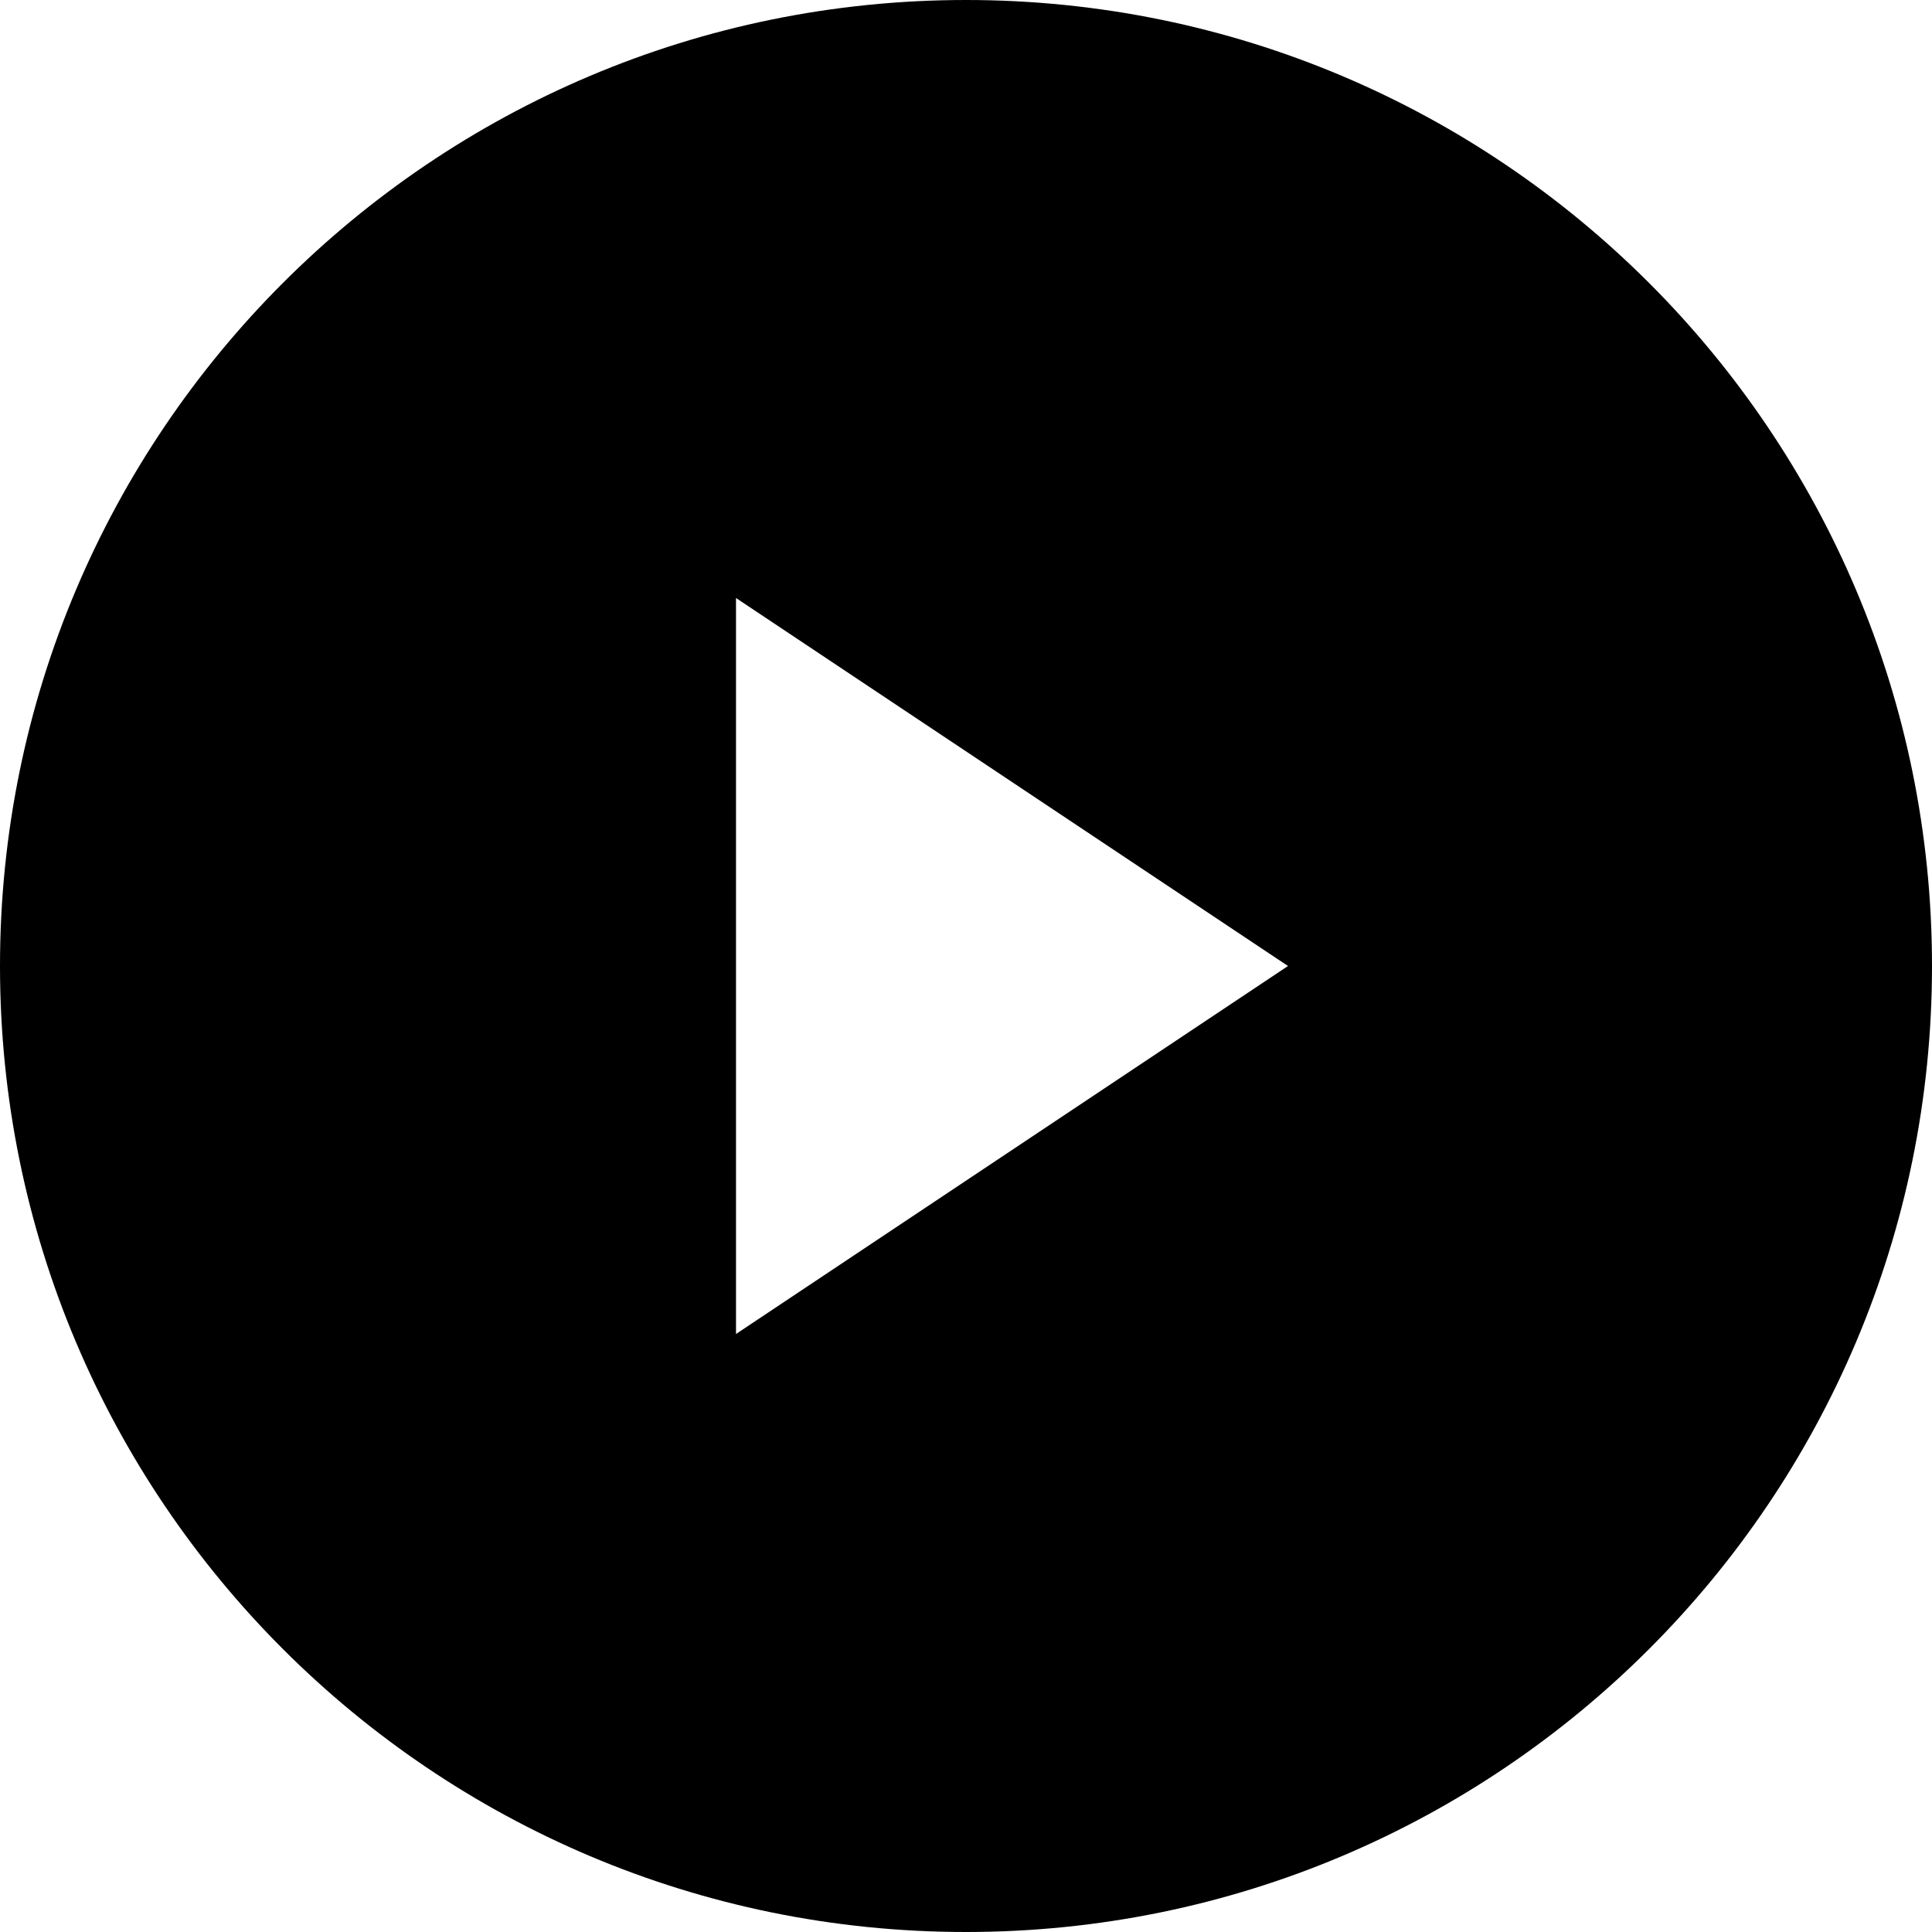 <svg width="21" height="21" viewBox="0 0 21 21" xmlns="http://www.w3.org/2000/svg"><path d="M10.5,0 C16.299,0 21,4.701 21,10.5 C21,16.299 16.299,21 10.5,21 C4.701,21 0,16.299 0,10.5 C0,4.701 4.701,0 10.5,0 Z M8,6.5 L8,14.5 L14,10.5 L8,6.5 Z" fill="#000000" fill-rule="evenodd"/></svg>